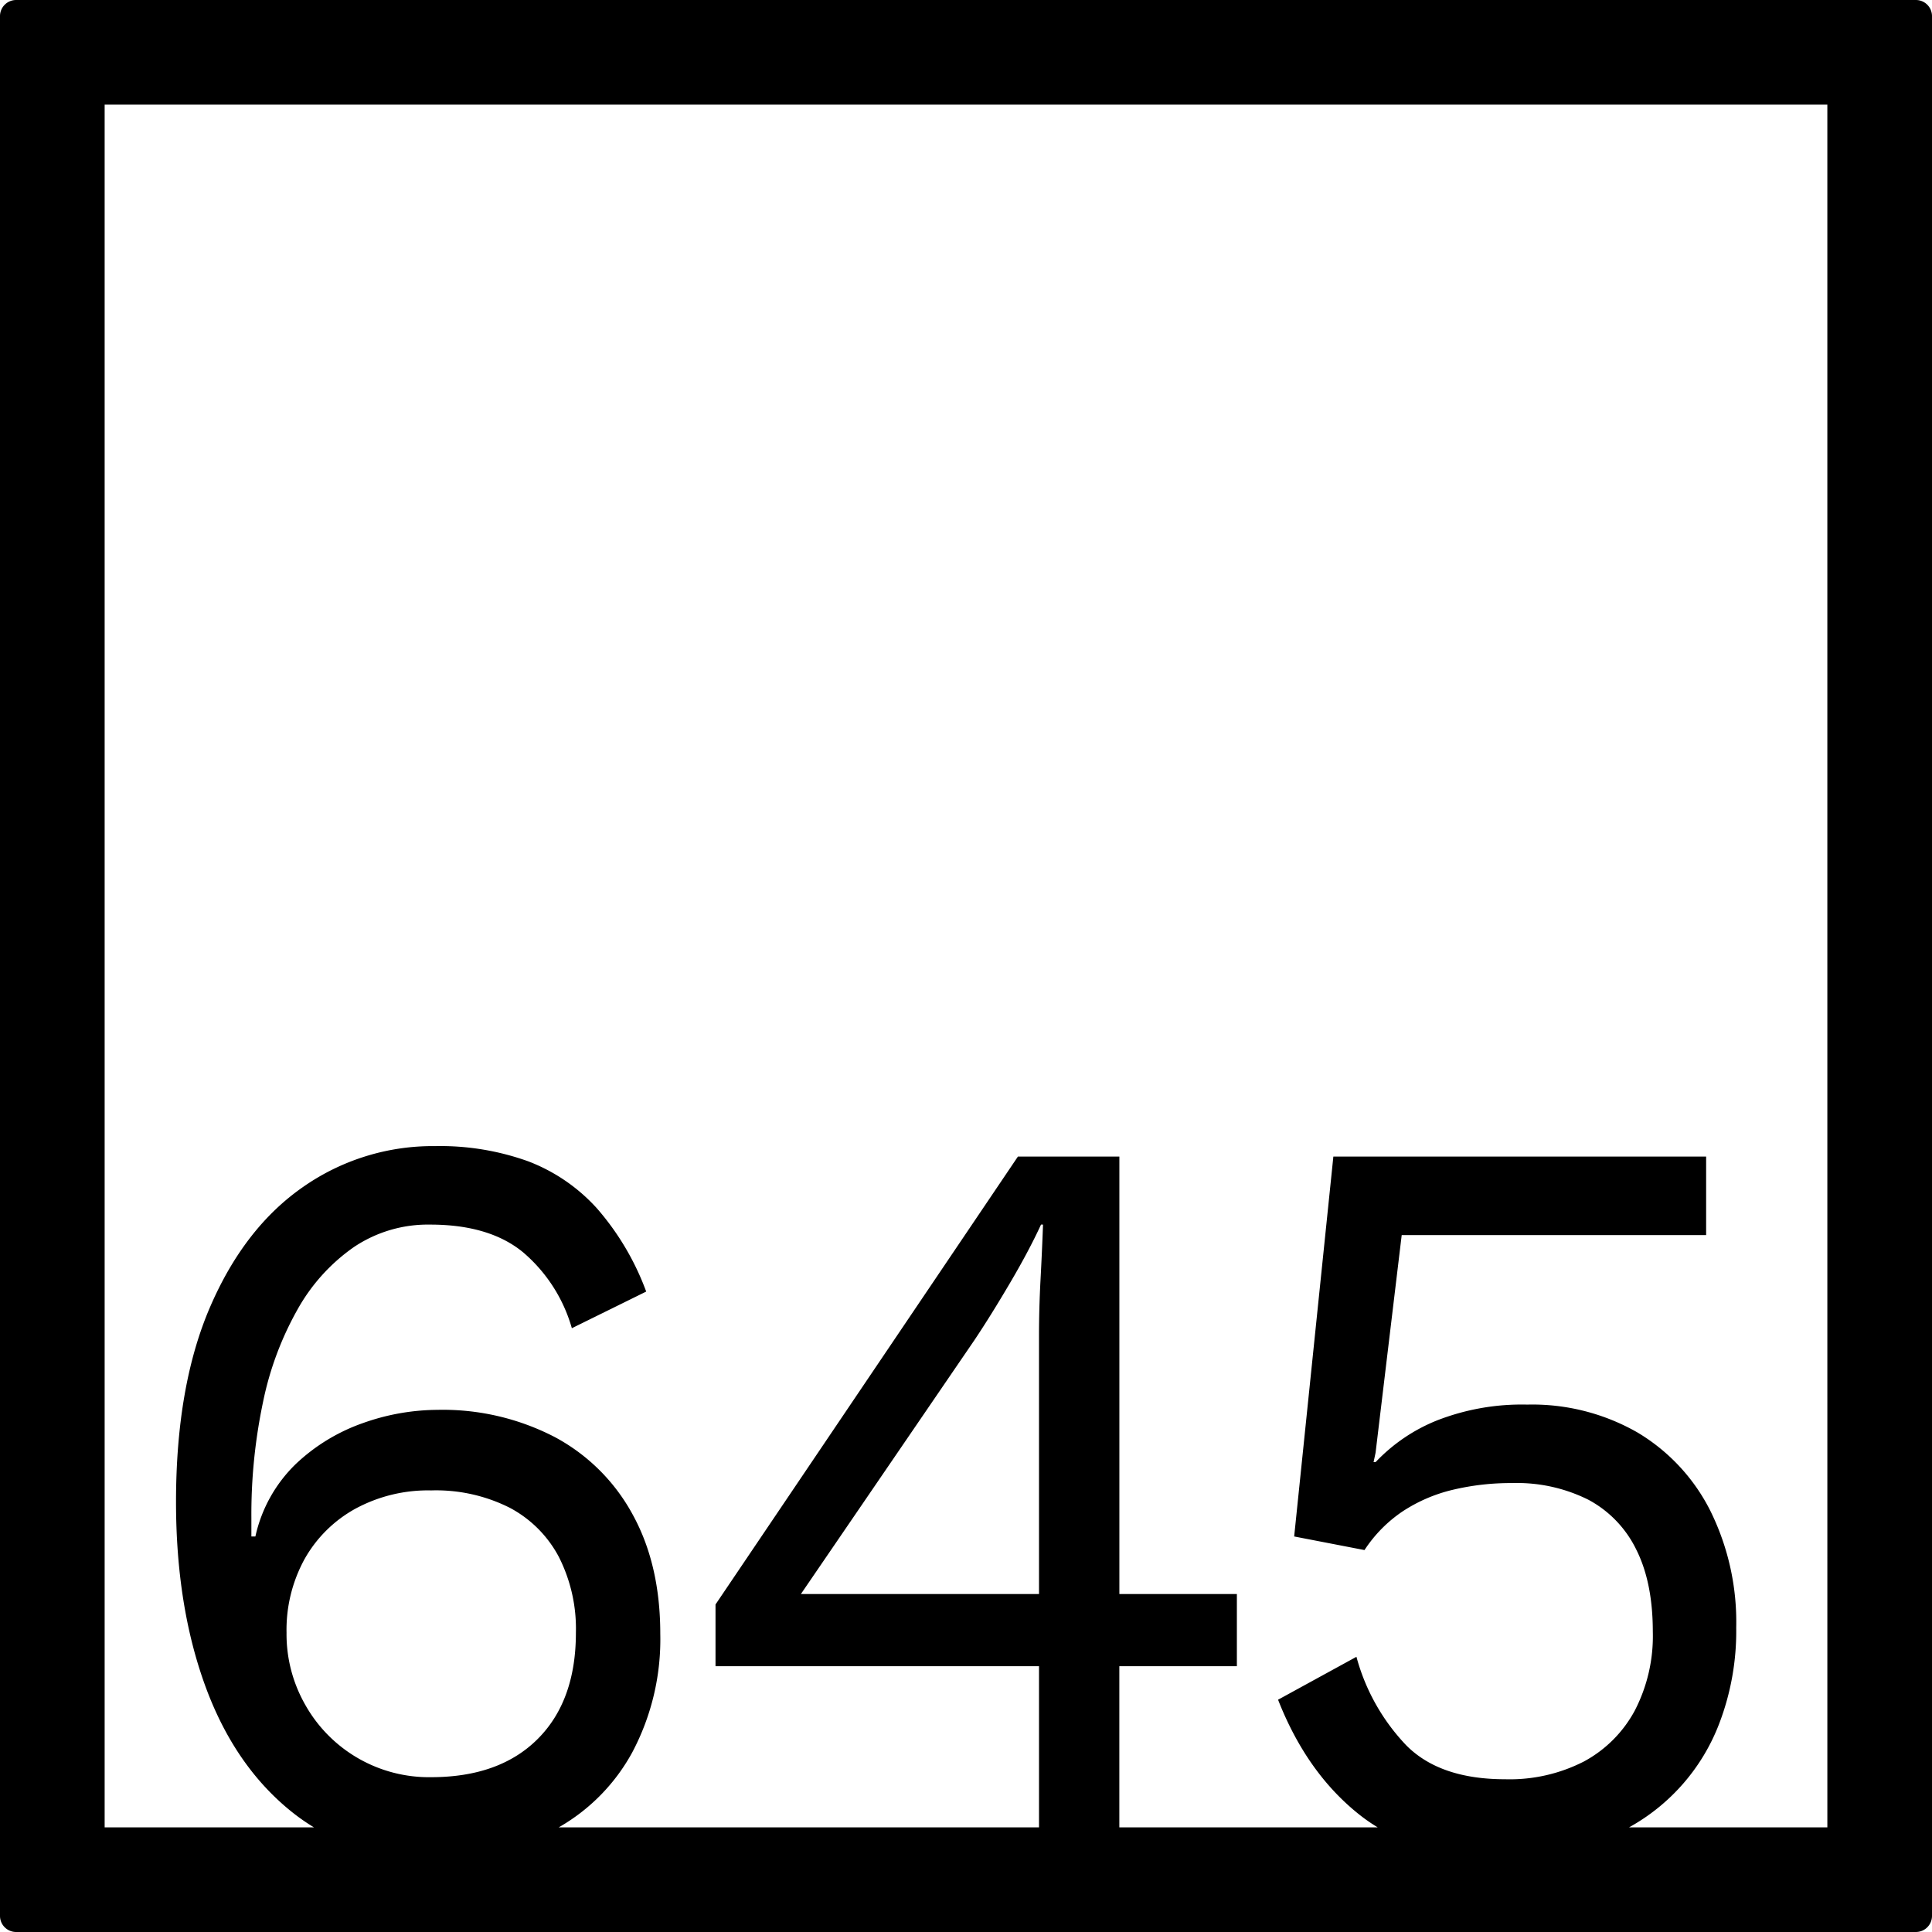 <svg xmlns="http://www.w3.org/2000/svg" width="120mm" height="120mm" viewBox="0 0 340.158 340.157">
  <g id="Zimmernummer">
      <g id="Z-04-645">
        <path fill="#000000" stroke="none" d="M337.323,0H2.835A2.836,2.836,0,0,0,0,2.835V337.323a2.834,2.834,0,0,0,2.835,2.834H337.323a2.834,2.834,0,0,0,2.835-2.834V2.835A2.836,2.836,0,0,0,337.323,0ZM53.812,300.273a25.063,25.063,0,0,1-3.362-12.805,25.913,25.913,0,0,1,3.184-12.99,22.971,22.971,0,0,1,8.932-8.844,26.856,26.856,0,0,1,13.355-3.225,28.849,28.849,0,0,1,13.8,3.04,20.787,20.787,0,0,1,8.668,8.66,27.961,27.961,0,0,1,3.007,13.359q0,11.979-6.722,18.7T75.921,312.9a24.988,24.988,0,0,1-22.109-12.622ZM182.933,280.65H141.012l30.6-44.773q2.828-4.236,6.191-9.949t5.483-10.319h.354q-.178,4.794-.442,9.766t-.265,9.765Zm138.8,41.082H286.821A35.212,35.212,0,0,0,302.68,303.5a45.5,45.5,0,0,0,3.008-16.951,44.145,44.145,0,0,0-4.6-20.636,33.624,33.624,0,0,0-12.823-13.726A37.253,37.253,0,0,0,268.9,247.3a41.064,41.064,0,0,0-15.832,2.763,30.476,30.476,0,0,0-10.877,7.371h-.354l.354-1.659,4.6-38.324h53.6V203.633H234.758l-6.9,66.884,12.382,2.395a24.084,24.084,0,0,1,6.722-6.817,27.7,27.7,0,0,1,8.755-3.778,44,44,0,0,1,10.524-1.2,28.118,28.118,0,0,1,13.444,2.948,19.727,19.727,0,0,1,8.4,8.752q2.917,5.8,2.918,14.464a28.521,28.521,0,0,1-3.184,13.911,22.033,22.033,0,0,1-8.932,8.937A28.635,28.635,0,0,1,265,313.263q-11.5,0-17.423-5.989a36.2,36.2,0,0,1-8.755-15.569l-13.8,7.555q5.129,13.085,14.593,20.452a30.306,30.306,0,0,0,2.951,2.02h-45.49V293.363h20.695V280.65H197.083V203.633H179.218l-53.241,78.86v10.87h56.956v28.369H98.373A33.849,33.849,0,0,0,111.3,308.564a42.463,42.463,0,0,0,4.952-20.913q0-12.159-4.864-21a33.633,33.633,0,0,0-13.708-13.634,42.807,42.807,0,0,0-20.7-4.791,39.505,39.505,0,0,0-13,2.3,33.075,33.075,0,0,0-11.85,7.186,25.314,25.314,0,0,0-7.164,12.806H44.26V267.2a95.657,95.657,0,0,1,2.034-20.267,55.94,55.94,0,0,1,6.1-16.4A32.977,32.977,0,0,1,62.3,219.57a23.376,23.376,0,0,1,13.442-3.961q10.435,0,16.362,4.883a27.405,27.405,0,0,1,8.579,13.359l13.089-6.45a46.935,46.935,0,0,0-8.668-14.647,31.413,31.413,0,0,0-12.116-8.292,45.757,45.757,0,0,0-16.361-2.672,39.824,39.824,0,0,0-23.26,7.187q-10.347,7.185-16.361,21.1t-6.015,34.364q0,18.24,5.13,32.335t15.212,22.2a35.536,35.536,0,0,0,3.946,2.757H18.425V18.425H321.732Z"/>
      </g>
    </g>
</svg>
